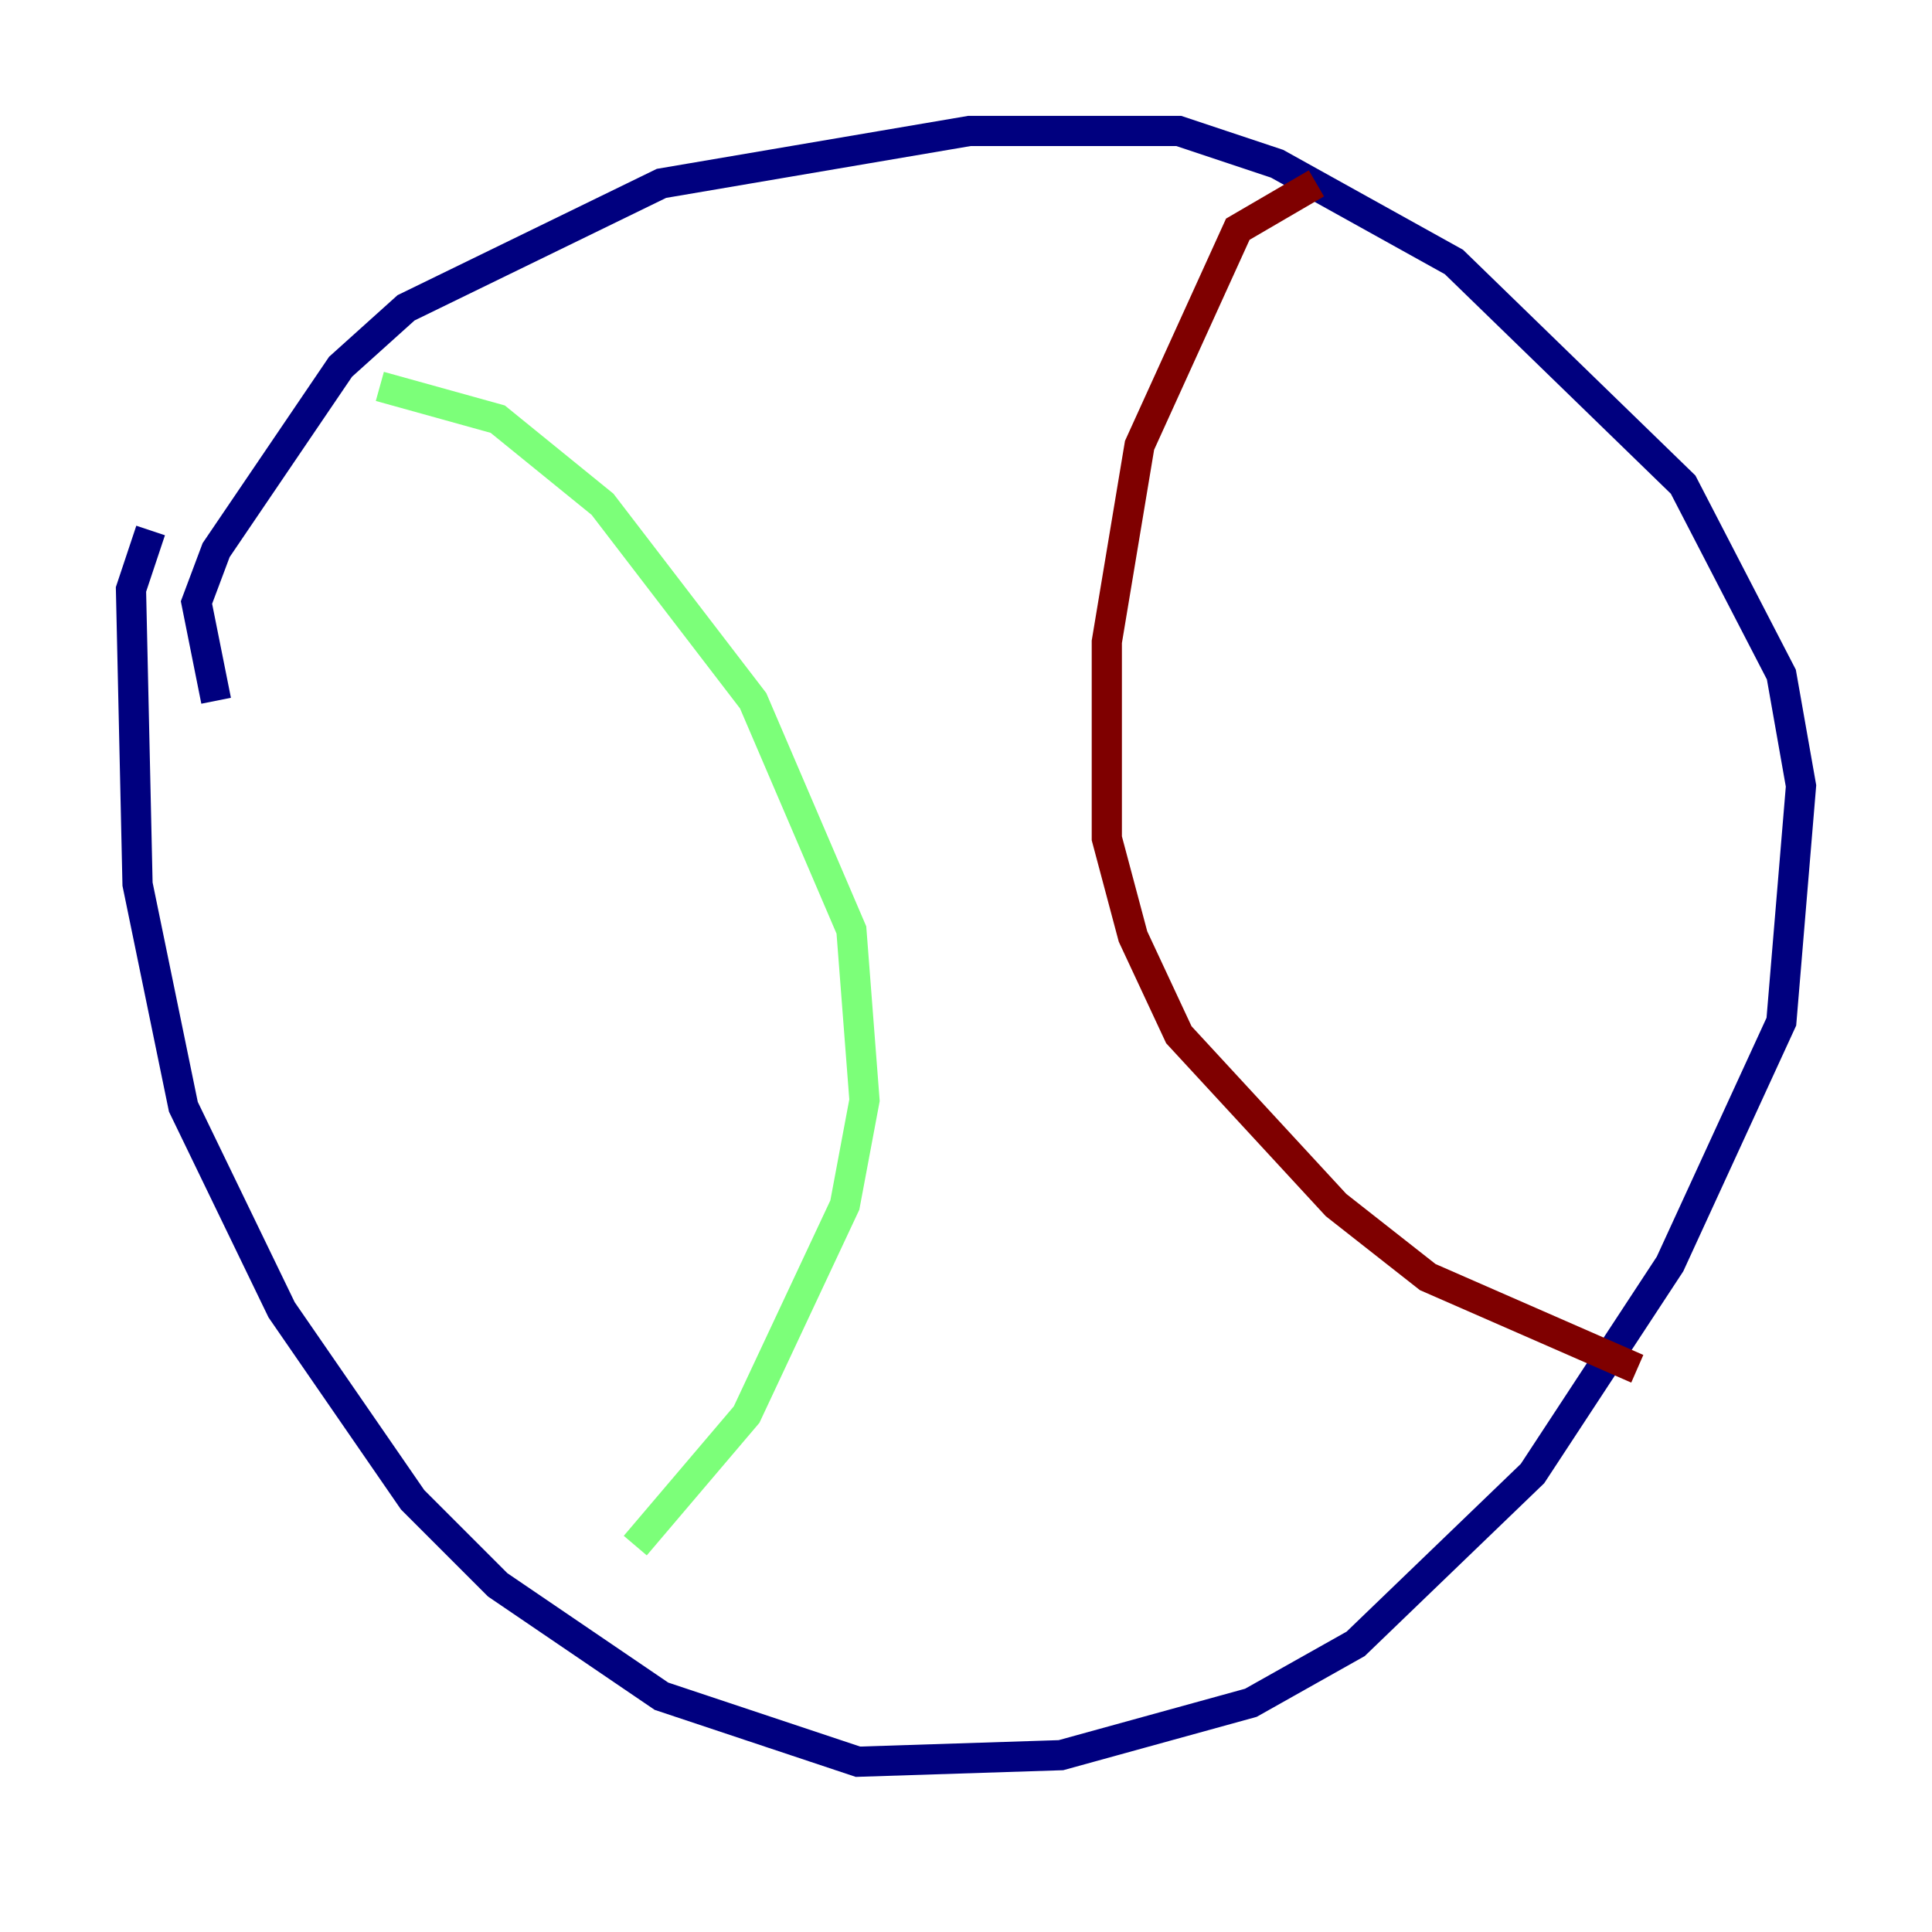 <?xml version="1.0" encoding="utf-8" ?>
<svg baseProfile="tiny" height="128" version="1.2" viewBox="0,0,128,128" width="128" xmlns="http://www.w3.org/2000/svg" xmlns:ev="http://www.w3.org/2001/xml-events" xmlns:xlink="http://www.w3.org/1999/xlink"><defs /><polyline fill="none" points="14.319,46.427 13.017,39.919 14.319,36.447 22.563,24.298 26.902,20.393 43.824,12.149 64.217,8.678 78.102,8.678 84.61,10.848 96.325,17.356 111.512,32.108 118.02,44.691 119.322,52.068 118.02,67.688 110.644,83.742 101.532,97.627 89.817,108.909 82.875,112.814 70.291,116.285 56.841,116.719 43.824,112.38 32.976,105.003 27.336,99.363 18.658,86.78 12.149,73.329 9.112,58.576 8.678,39.051 9.98,35.146" stroke="#00007f" stroke-width="2" /><polyline fill="none" points="25.166,25.6 32.976,27.77 39.919,33.41 49.898,46.427 56.407,61.614 57.275,72.895 55.973,79.837 49.464,93.722 42.088,102.4" stroke="#7cff79" stroke-width="2" /><polyline fill="none" points="87.214,12.149 82.007,15.186 75.498,29.505 73.329,42.522 73.329,55.539 75.064,62.047 78.102,68.556 88.515,79.837 94.59,84.61 108.475,90.685" stroke="#7f0000" stroke-width="2" /></svg>